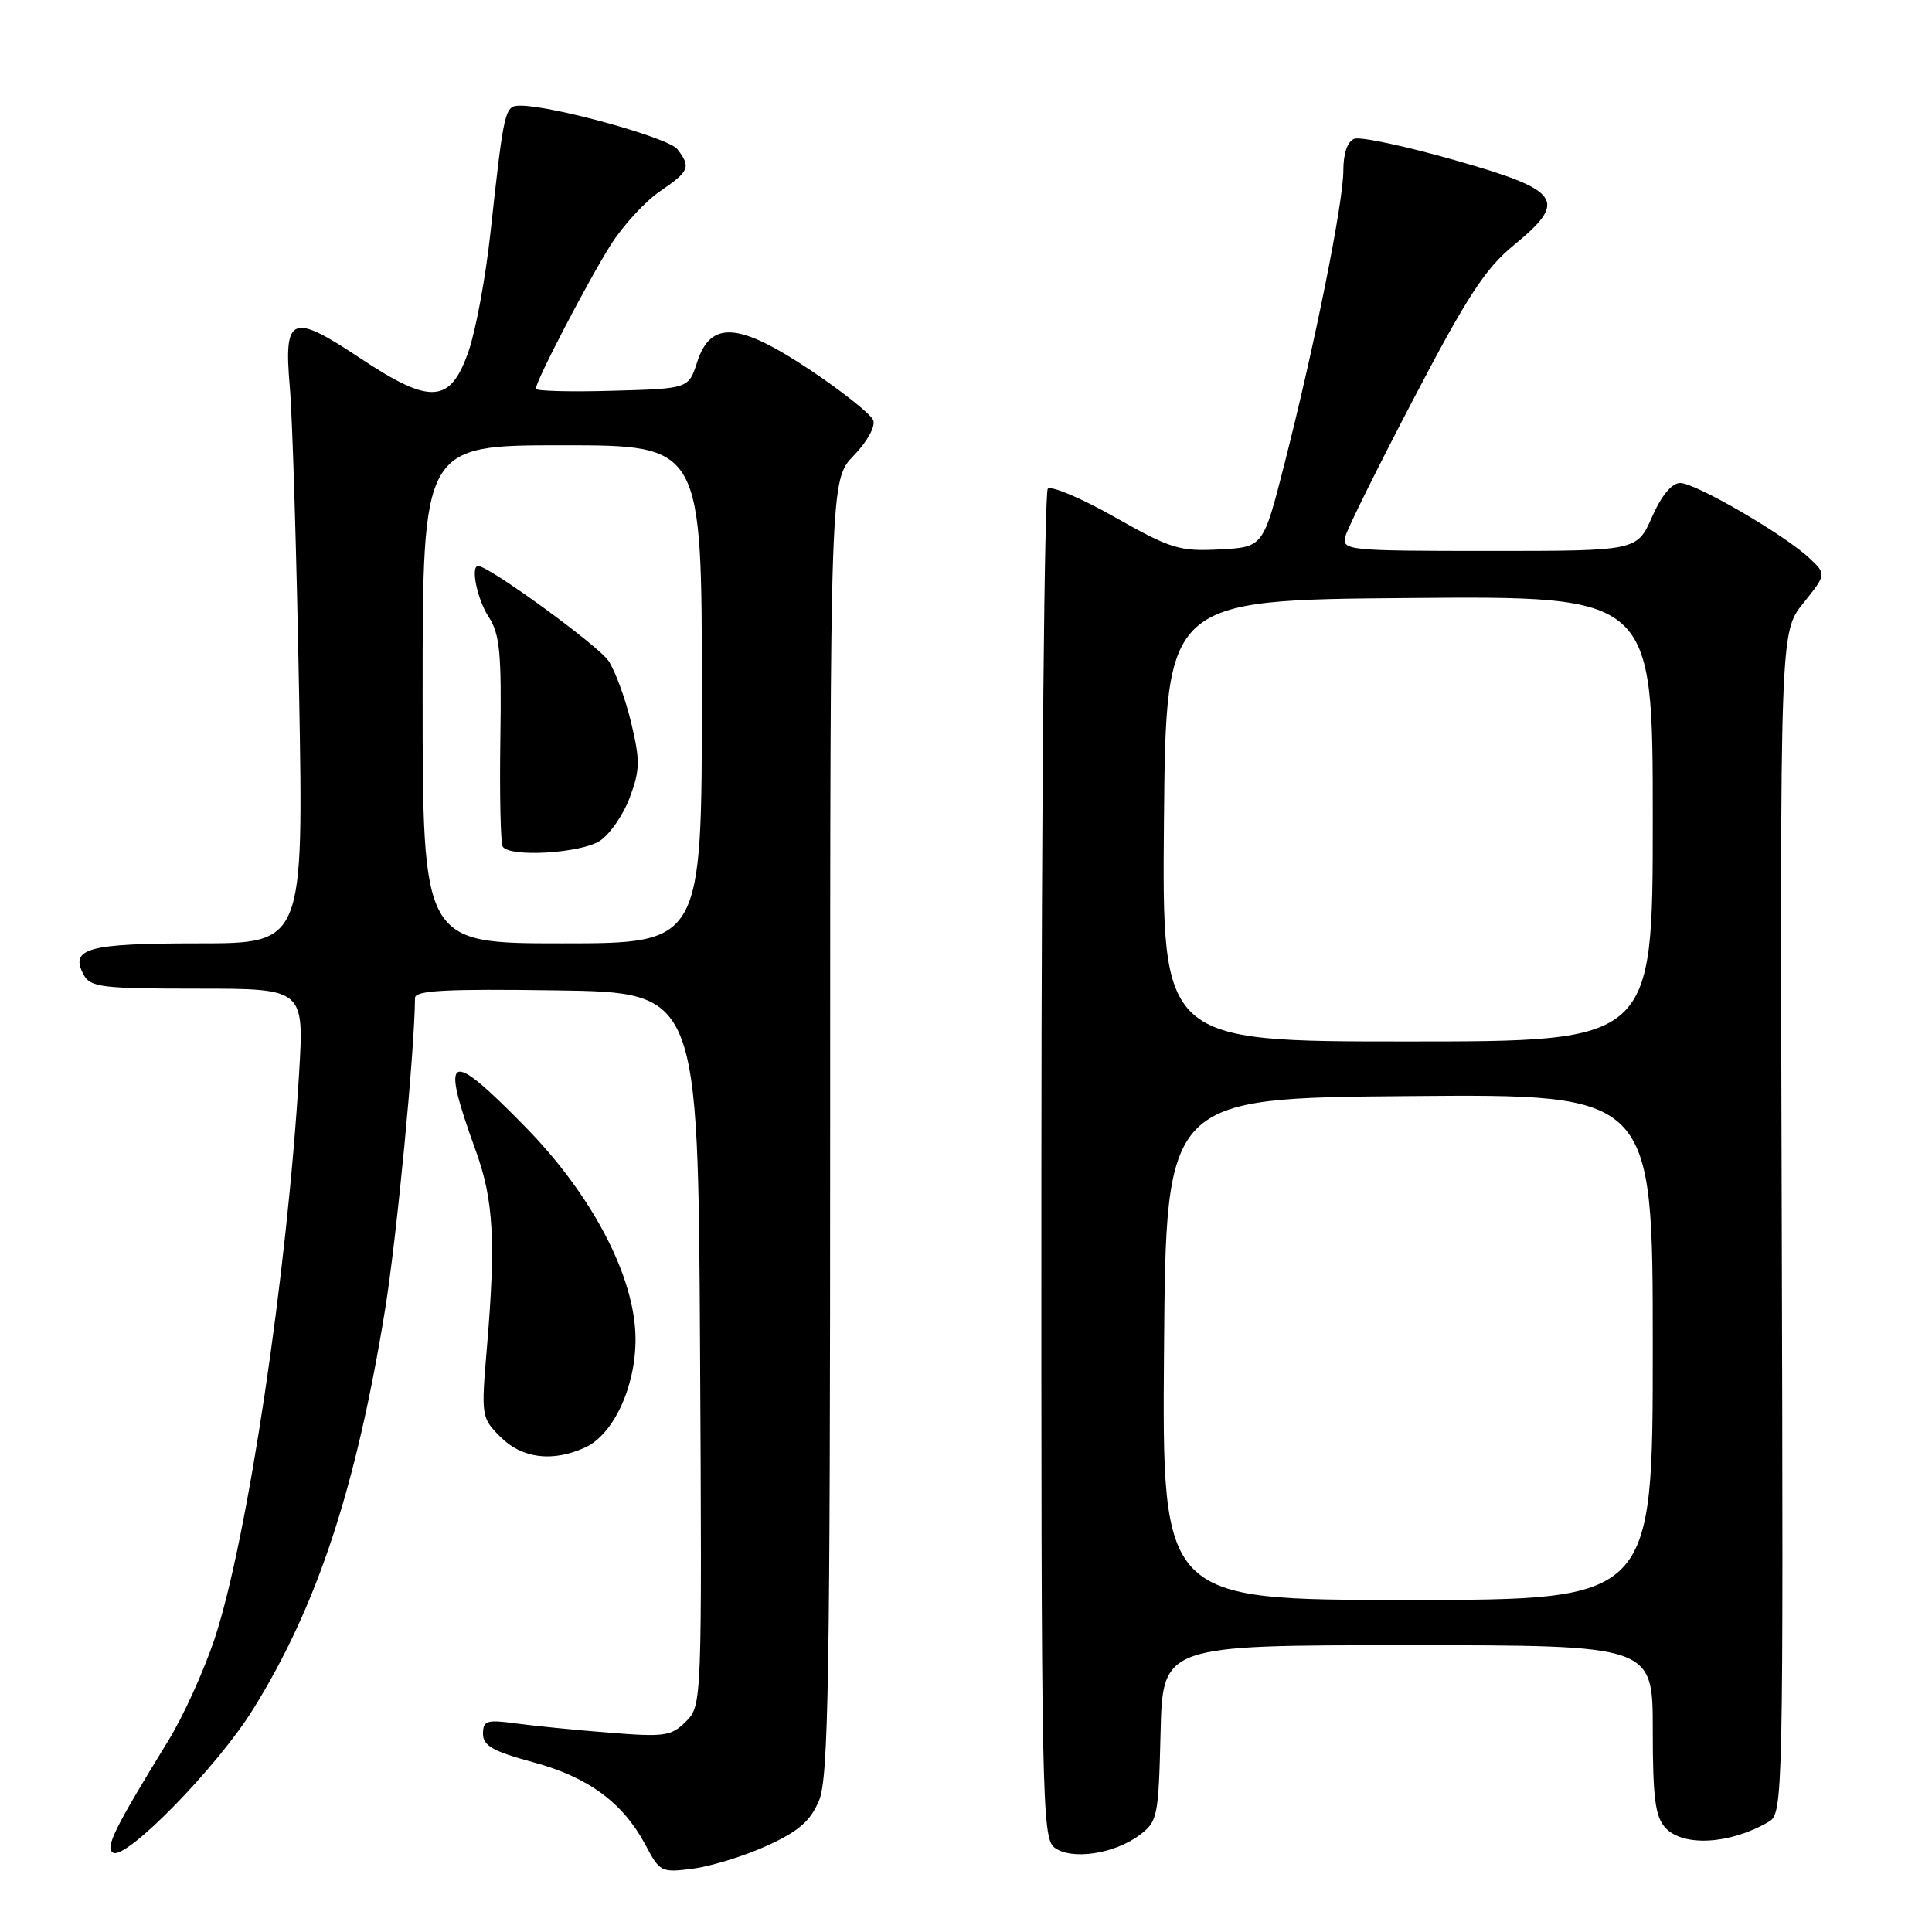 <?xml version="1.0" encoding="UTF-8" standalone="no"?>
<!DOCTYPE svg PUBLIC "-//W3C//DTD SVG 1.1//EN" "http://www.w3.org/Graphics/SVG/1.1/DTD/svg11.dtd" >
<svg xmlns="http://www.w3.org/2000/svg" xmlns:xlink="http://www.w3.org/1999/xlink" version="1.1" viewBox="0 0 256 256">
 <g >
 <path fill="currentColor"
d=" M 101.70 244.54 C 105.85 242.64 107.40 241.28 108.53 238.57 C 109.78 235.58 110.00 222.38 110.00 149.33 C 110.00 63.60 110.00 63.60 113.13 60.36 C 114.90 58.54 116.02 56.51 115.71 55.69 C 115.41 54.90 111.68 51.92 107.42 49.07 C 97.88 42.70 94.17 42.43 92.37 48.00 C 91.24 51.50 91.24 51.50 81.12 51.78 C 75.55 51.94 71.00 51.82 71.00 51.51 C 71.00 50.48 77.92 37.20 80.93 32.44 C 82.57 29.86 85.51 26.66 87.46 25.34 C 91.36 22.68 91.58 22.14 89.75 19.76 C 88.59 18.25 73.25 14.00 68.97 14.00 C 66.87 14.00 66.80 14.31 64.97 31.00 C 64.34 36.77 63.05 43.75 62.10 46.50 C 59.69 53.49 57.08 53.67 47.80 47.51 C 38.63 41.40 37.58 41.82 38.40 51.26 C 38.75 55.24 39.30 73.46 39.63 91.75 C 40.23 125.00 40.23 125.00 26.32 125.00 C 11.61 125.00 9.21 125.65 11.08 129.15 C 11.97 130.82 13.48 131.00 26.19 131.00 C 40.30 131.00 40.30 131.00 39.63 142.25 C 38.05 168.80 32.80 203.95 28.44 217.13 C 27.05 221.32 24.30 227.40 22.31 230.63 C 15.11 242.37 13.90 244.82 14.98 245.49 C 16.67 246.53 28.75 234.18 33.51 226.53 C 42.01 212.87 47.18 197.24 51.03 173.50 C 52.57 163.99 54.94 139.30 54.99 132.23 C 55.00 131.23 59.10 131.02 73.75 131.23 C 92.50 131.50 92.50 131.50 92.76 178.74 C 93.02 225.77 93.01 225.99 90.89 228.11 C 88.94 230.06 88.07 230.18 80.63 229.58 C 76.16 229.23 70.59 228.67 68.25 228.35 C 64.50 227.84 64.00 228.00 64.00 229.74 C 64.00 231.31 65.31 232.06 70.63 233.50 C 77.98 235.49 82.55 238.86 85.56 244.52 C 87.44 248.07 87.63 248.16 91.92 247.59 C 94.35 247.26 98.75 245.89 101.70 244.54 Z  M 150.98 243.17 C 153.39 241.37 153.51 240.78 153.78 229.64 C 154.06 218.00 154.06 218.00 186.53 218.00 C 219.00 218.00 219.00 218.00 219.00 229.17 C 219.00 238.16 219.32 240.70 220.65 242.17 C 223.00 244.76 229.30 244.39 234.41 241.37 C 236.26 240.28 236.31 238.05 236.09 162.00 C 235.86 83.76 235.86 83.76 238.94 79.93 C 242.02 76.09 242.02 76.09 239.76 73.96 C 236.47 70.86 224.68 64.00 222.64 64.00 C 221.53 64.00 220.16 65.64 218.90 68.50 C 216.91 73.00 216.91 73.00 197.34 73.00 C 178.53 73.00 177.79 72.92 178.27 71.08 C 178.54 70.03 182.64 61.76 187.38 52.71 C 194.39 39.30 196.83 35.56 200.55 32.52 C 207.82 26.55 206.91 25.24 192.69 21.20 C 186.19 19.35 180.23 18.08 179.44 18.39 C 178.55 18.73 178.00 20.34 178.00 22.59 C 178.00 26.85 174.21 45.73 170.19 61.50 C 167.38 72.50 167.38 72.50 161.60 72.80 C 156.30 73.08 155.13 72.72 147.73 68.53 C 143.29 66.01 139.28 64.32 138.84 64.76 C 138.39 65.21 138.01 105.61 137.99 154.54 C 137.96 238.52 138.06 243.57 139.73 244.82 C 141.98 246.50 147.61 245.68 150.98 243.17 Z  M 77.53 191.80 C 81.31 190.08 84.27 183.67 84.21 177.31 C 84.14 169.19 78.49 158.37 69.57 149.28 C 59.35 138.85 58.29 139.37 63.05 152.50 C 65.41 159.02 65.71 164.49 64.51 178.66 C 63.75 187.66 63.78 187.87 66.32 190.41 C 69.17 193.26 73.22 193.77 77.53 191.80 Z  M 56.00 92.00 C 56.00 59.00 56.00 59.00 74.50 59.00 C 93.00 59.00 93.00 59.00 93.00 92.00 C 93.00 125.00 93.00 125.00 74.50 125.00 C 56.00 125.00 56.00 125.00 56.00 92.00 Z  M 79.48 111.42 C 80.81 110.55 82.60 107.96 83.45 105.67 C 84.81 102.03 84.83 100.77 83.64 95.79 C 82.89 92.65 81.54 88.95 80.64 87.58 C 79.33 85.58 64.80 75.00 63.36 75.00 C 62.32 75.00 63.23 79.42 64.75 81.74 C 66.23 84.00 66.47 86.52 66.30 97.89 C 66.19 105.29 66.33 111.72 66.61 112.18 C 67.51 113.63 76.96 113.07 79.48 111.42 Z  M 154.24 178.75 C 154.50 145.50 154.50 145.50 186.75 145.24 C 219.00 144.97 219.00 144.97 219.00 178.49 C 219.00 212.00 219.00 212.00 186.49 212.00 C 153.97 212.00 153.97 212.00 154.24 178.75 Z  M 154.23 108.75 C 154.50 79.50 154.50 79.50 186.75 79.24 C 219.00 78.97 219.00 78.97 219.00 108.49 C 219.00 138.00 219.00 138.00 186.48 138.00 C 153.97 138.00 153.97 138.00 154.23 108.75 Z "/>
</g>
</svg>